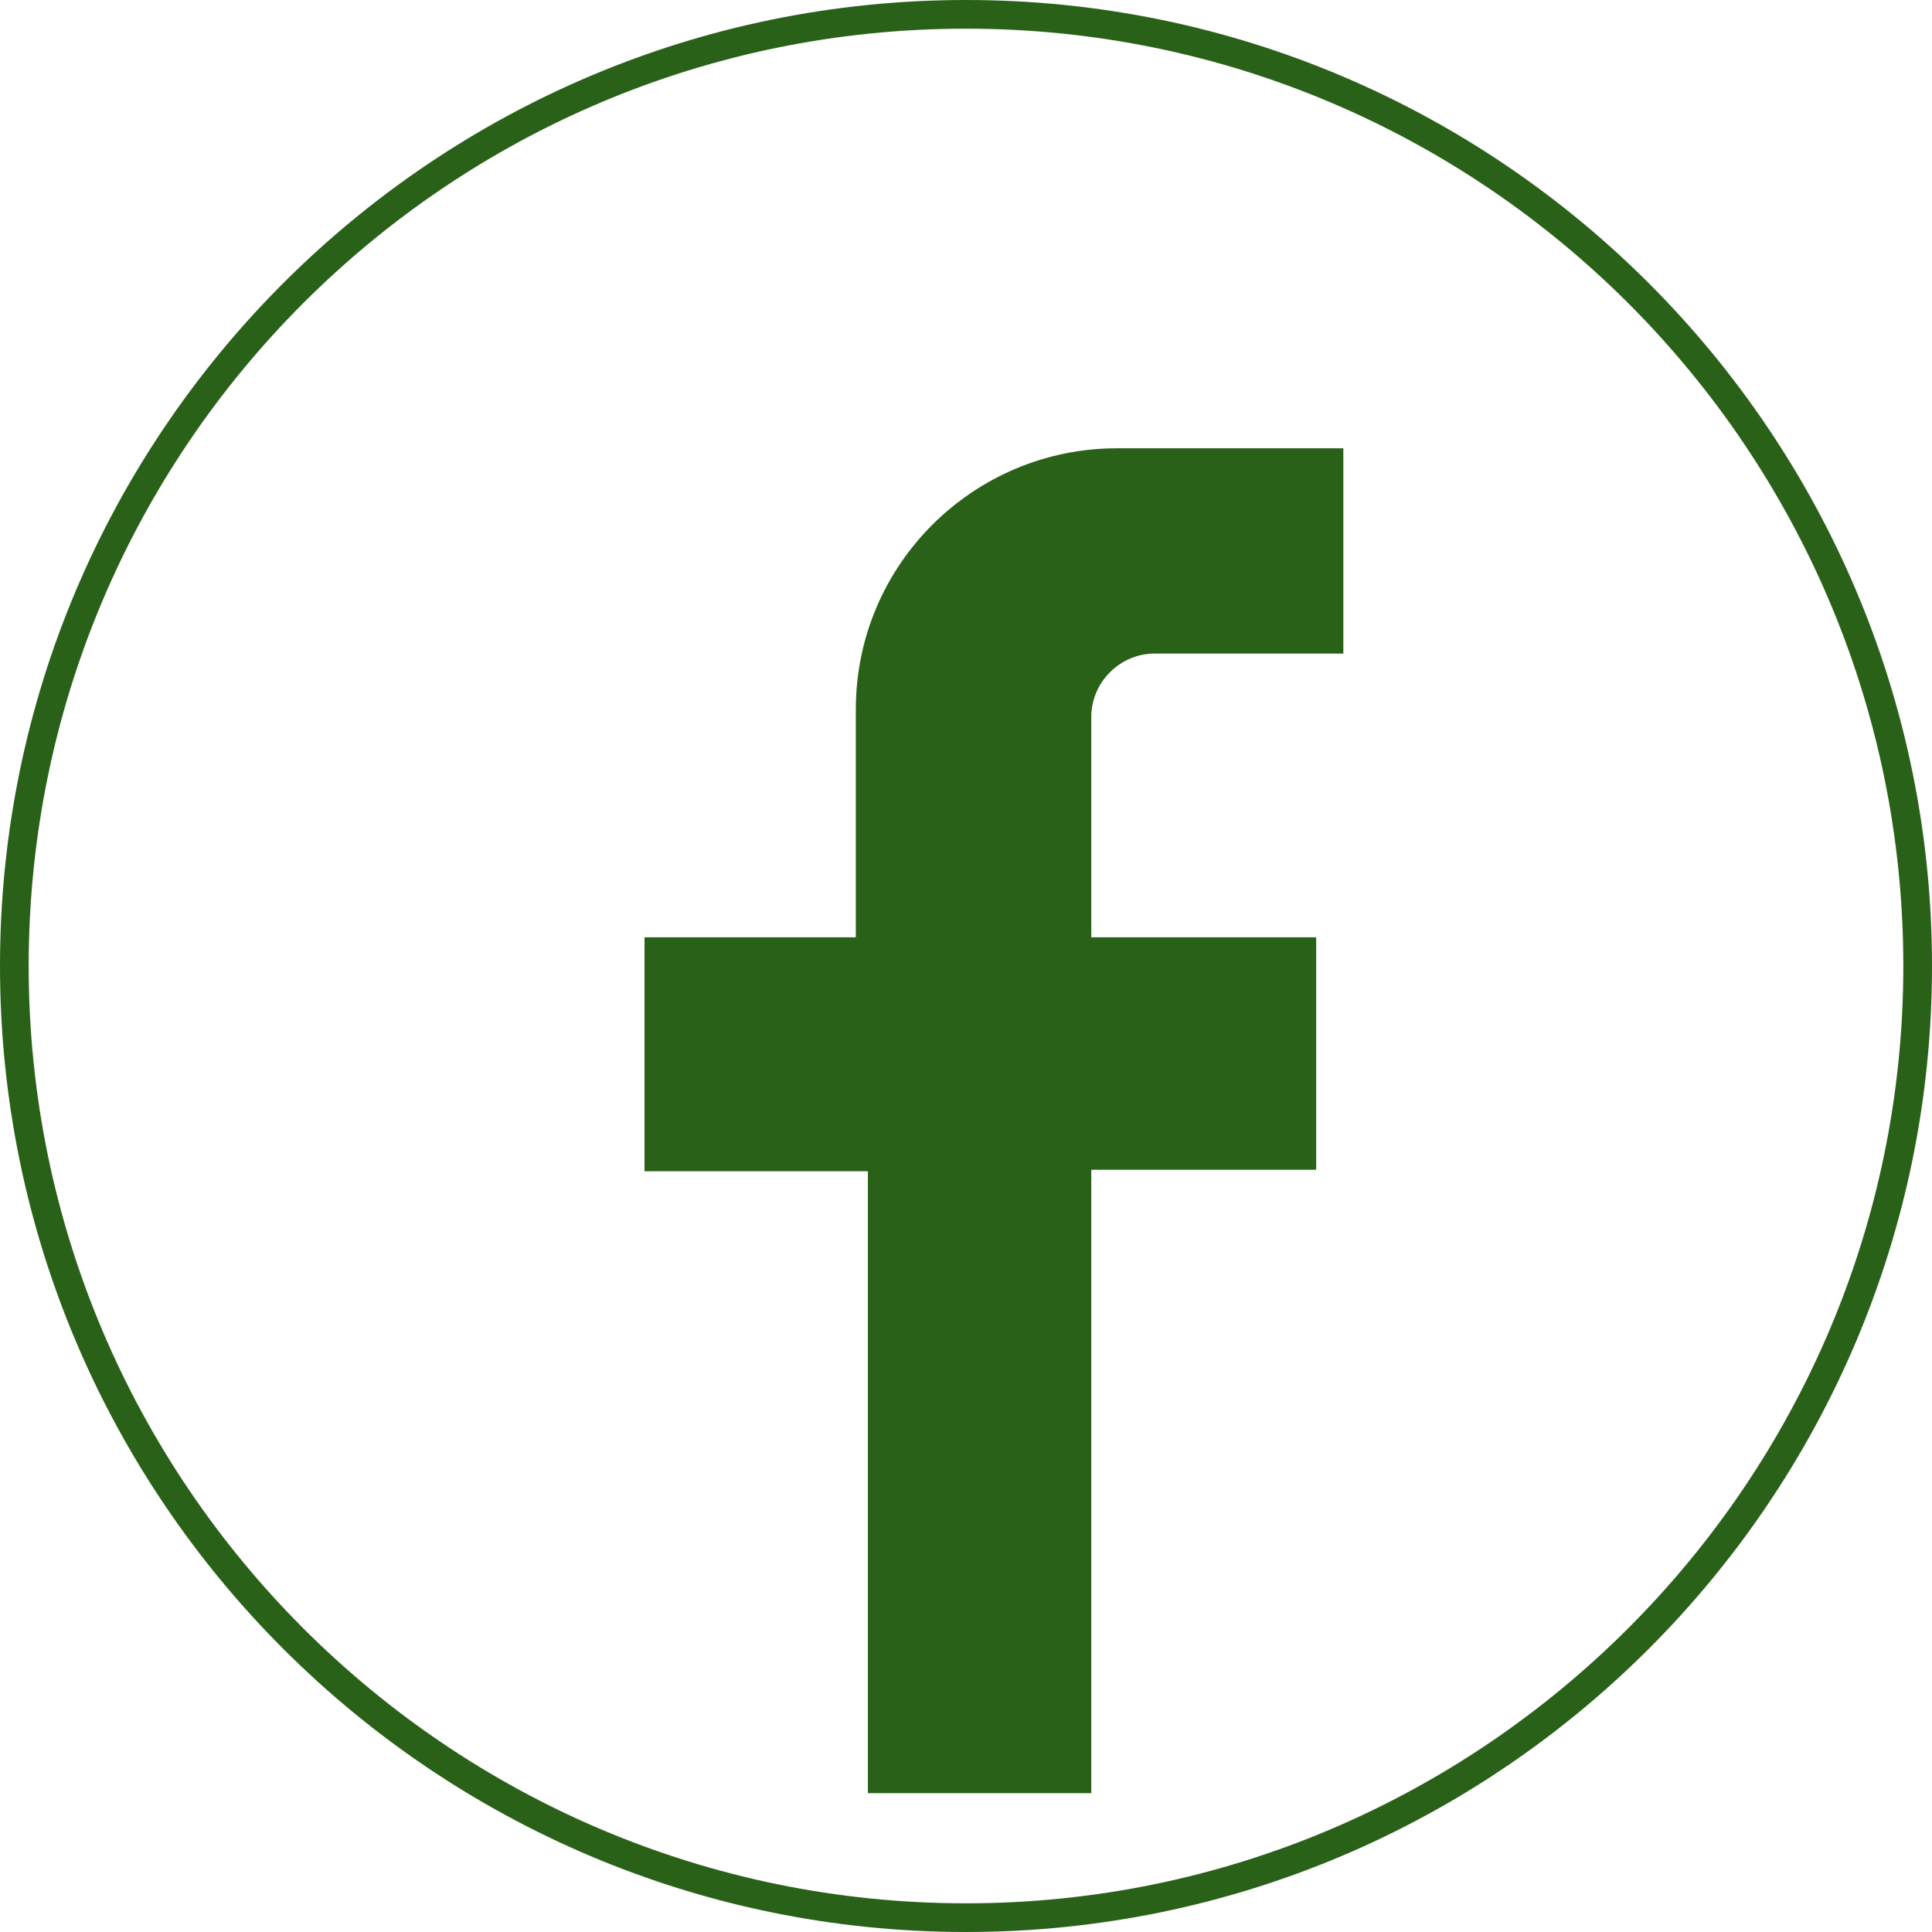 <?xml version="1.0" encoding="utf-8"?>
<!-- Generator: Adobe Illustrator 27.1.1, SVG Export Plug-In . SVG Version: 6.00 Build 0)  -->
<svg version="1.1" id="Layer_1" xmlns="http://www.w3.org/2000/svg" xmlns:xlink="http://www.w3.org/1999/xlink" x="0px" y="0px"
	 viewBox="0 0 128 128" style="enable-background:new 0 0 128 128;" xml:space="preserve">
<style type="text/css">
	.st0{fill:#2A6118;}
</style>
<g>
	<path class="st0" d="M64,128C28.7,128,0,99.3,0,64S28.7,0,64,0s64,28.7,64,64S99.3,128,64,128z M64,1.9C29.7,1.9,1.9,29.7,1.9,64
		s27.9,62.1,62.1,62.1s62.1-27.9,62.1-62.1S98.3,1.9,64,1.9z"/>
	<path class="st0" d="M72.3,118.7V77.5h14.9V62.1H72.3V47.5c0-2.3,1.9-4.2,4.2-4.2H89V29.7H74c-9.5,0-17.3,7.7-17.3,17.3v15.1h-14
		v15.5h14.8v41.2h14.8V118.7z"/>
</g>
</svg>
